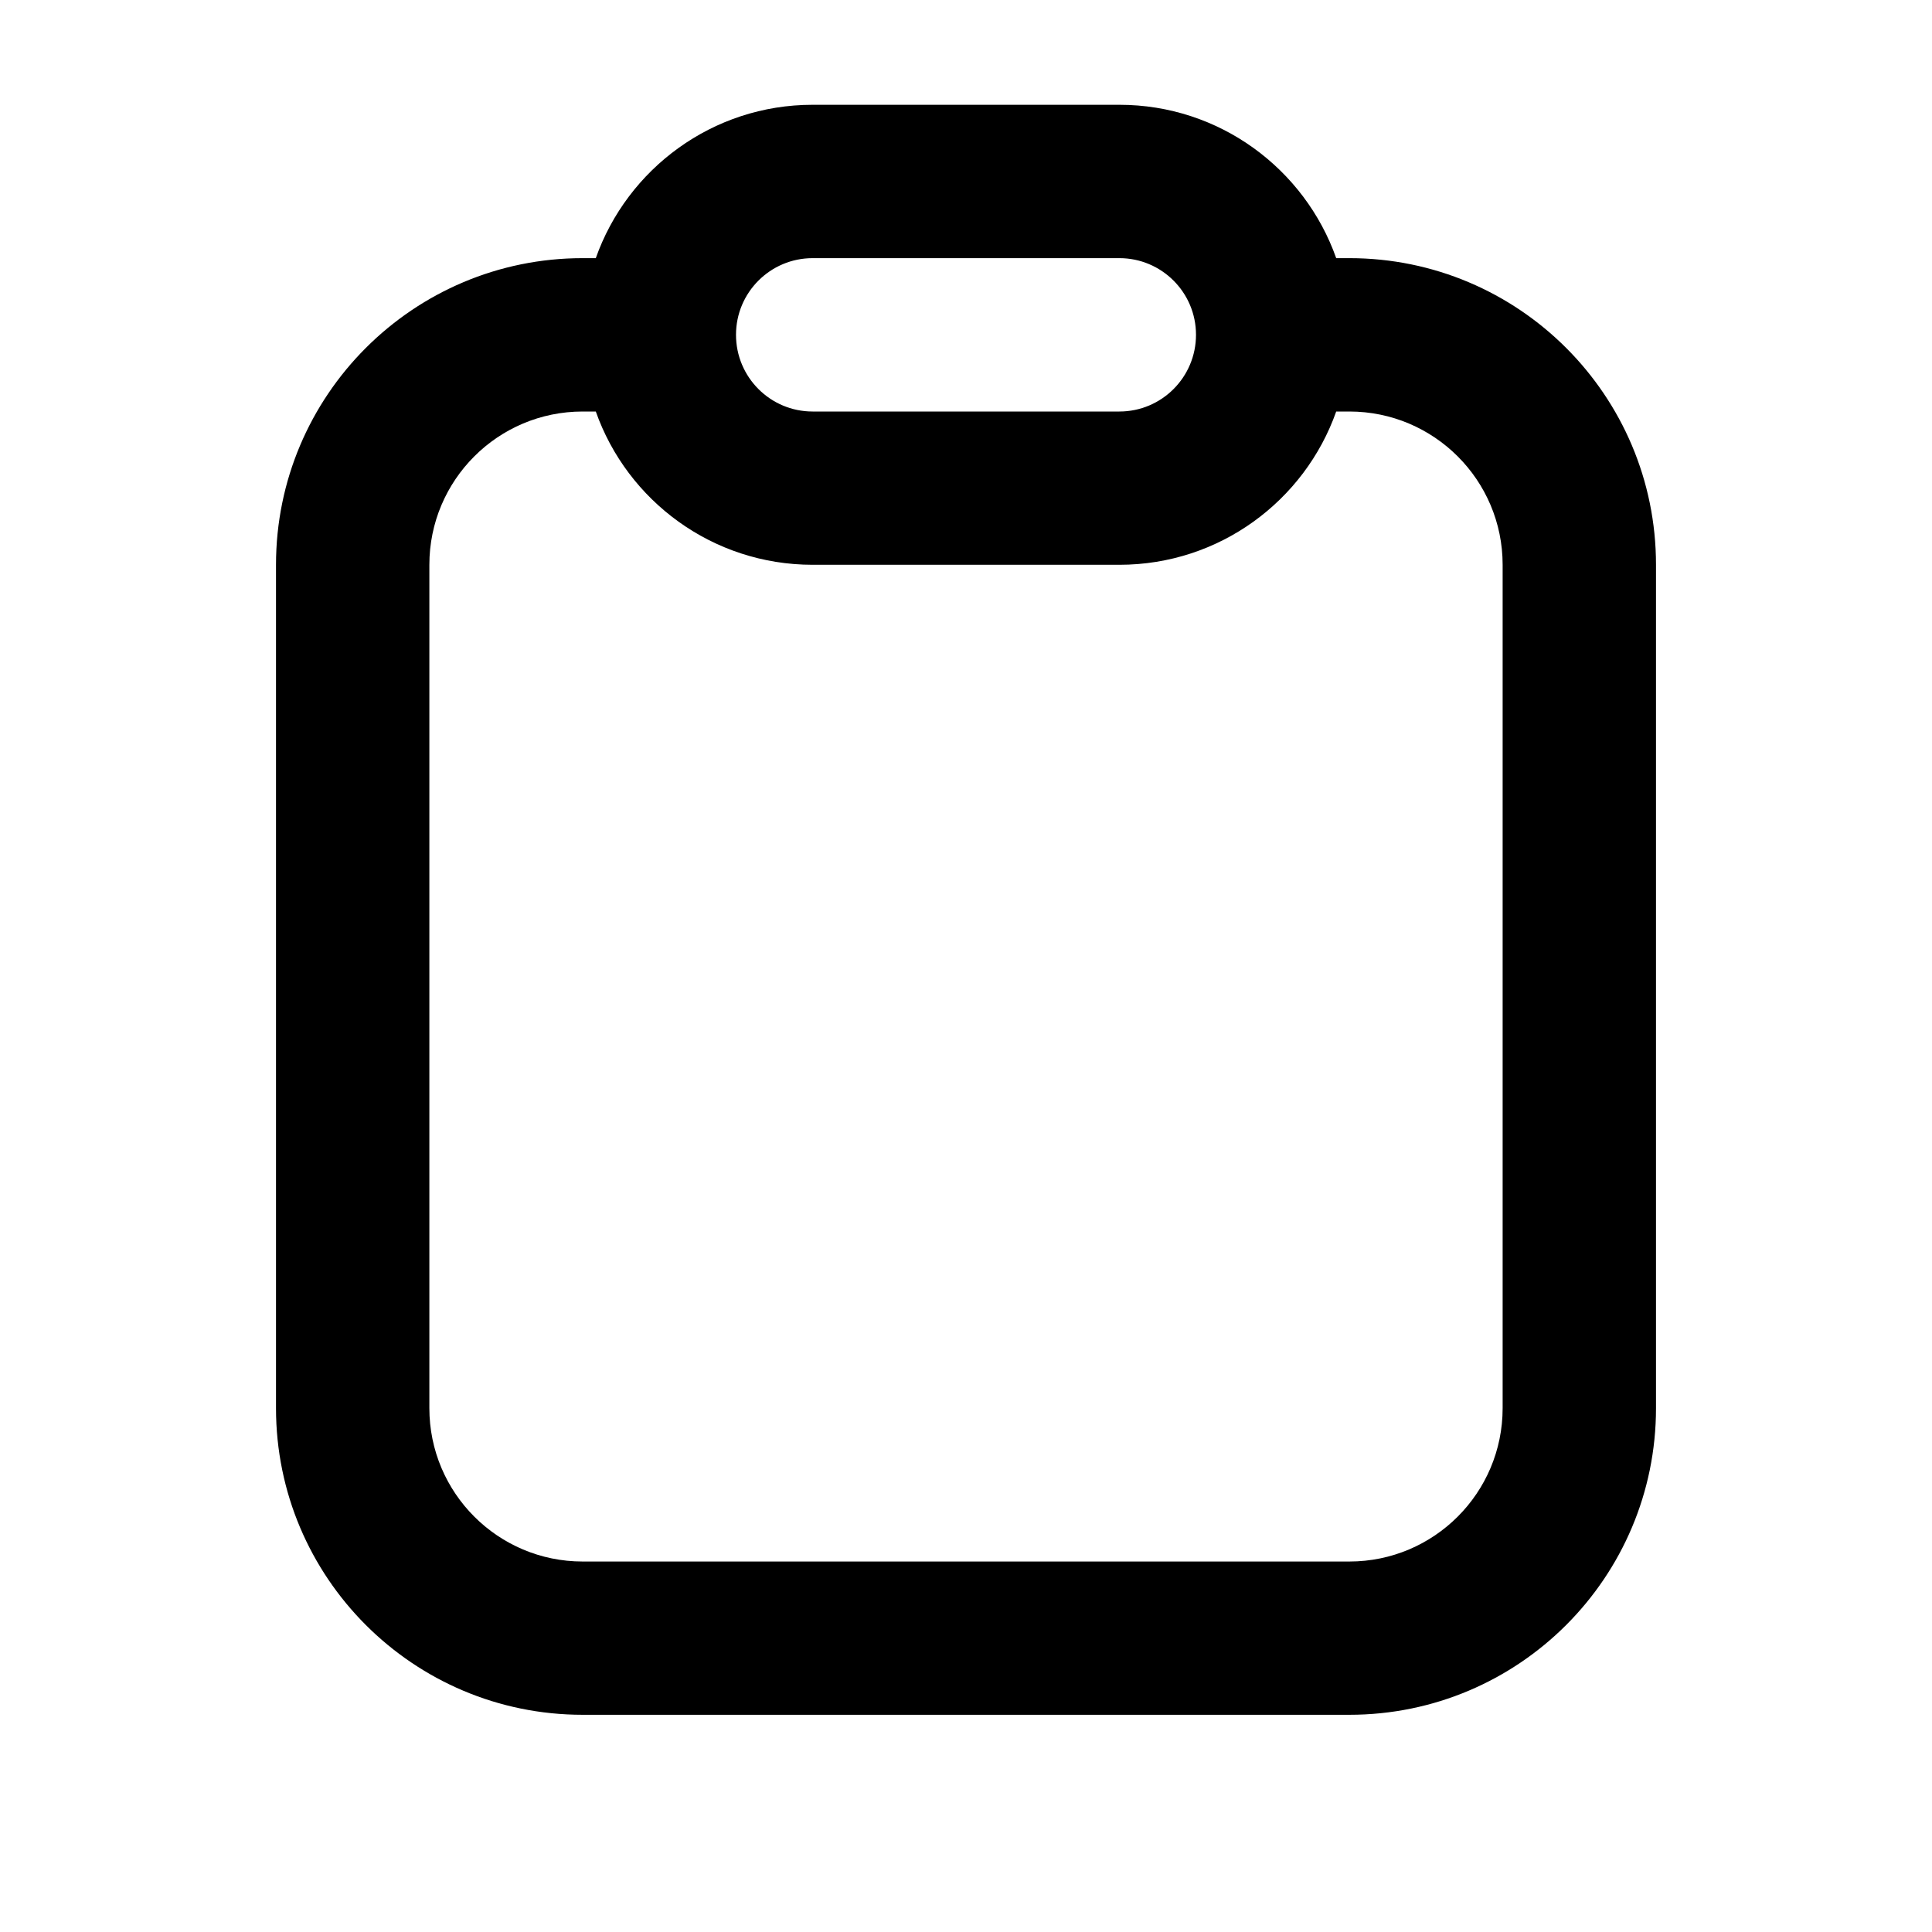 <svg width="21" height="21" viewBox="0 0 21 21" xmlns="http://www.w3.org/2000/svg">
<path fill-rule="evenodd" clip-rule="evenodd" d="M8.833 1.139C7.745 1.139 6.819 1.835 6.476 2.806H6.333C4.492 2.806 3 4.298 3 6.139V15.306C3 17.147 4.492 18.639 6.333 18.639H14.667C16.508 18.639 18 17.147 18 15.306V6.139C18 4.298 16.508 2.806 14.667 2.806H14.524C14.181 1.835 13.255 1.139 12.167 1.139H8.833ZM8 3.639C8 3.179 8.373 2.806 8.833 2.806H12.167C12.627 2.806 13 3.179 13 3.639C13 4.1 12.627 4.473 12.167 4.473H8.833C8.373 4.473 8 4.1 8 3.639ZM4.667 6.139C4.667 5.219 5.413 4.473 6.333 4.473H6.476C6.819 5.444 7.745 6.139 8.833 6.139H12.167C13.255 6.139 14.181 5.444 14.524 4.473H14.667C15.587 4.473 16.333 5.219 16.333 6.139V15.306C16.333 16.227 15.587 16.973 14.667 16.973H6.333C5.413 16.973 4.667 16.227 4.667 15.306V6.139Z" />
</svg>
